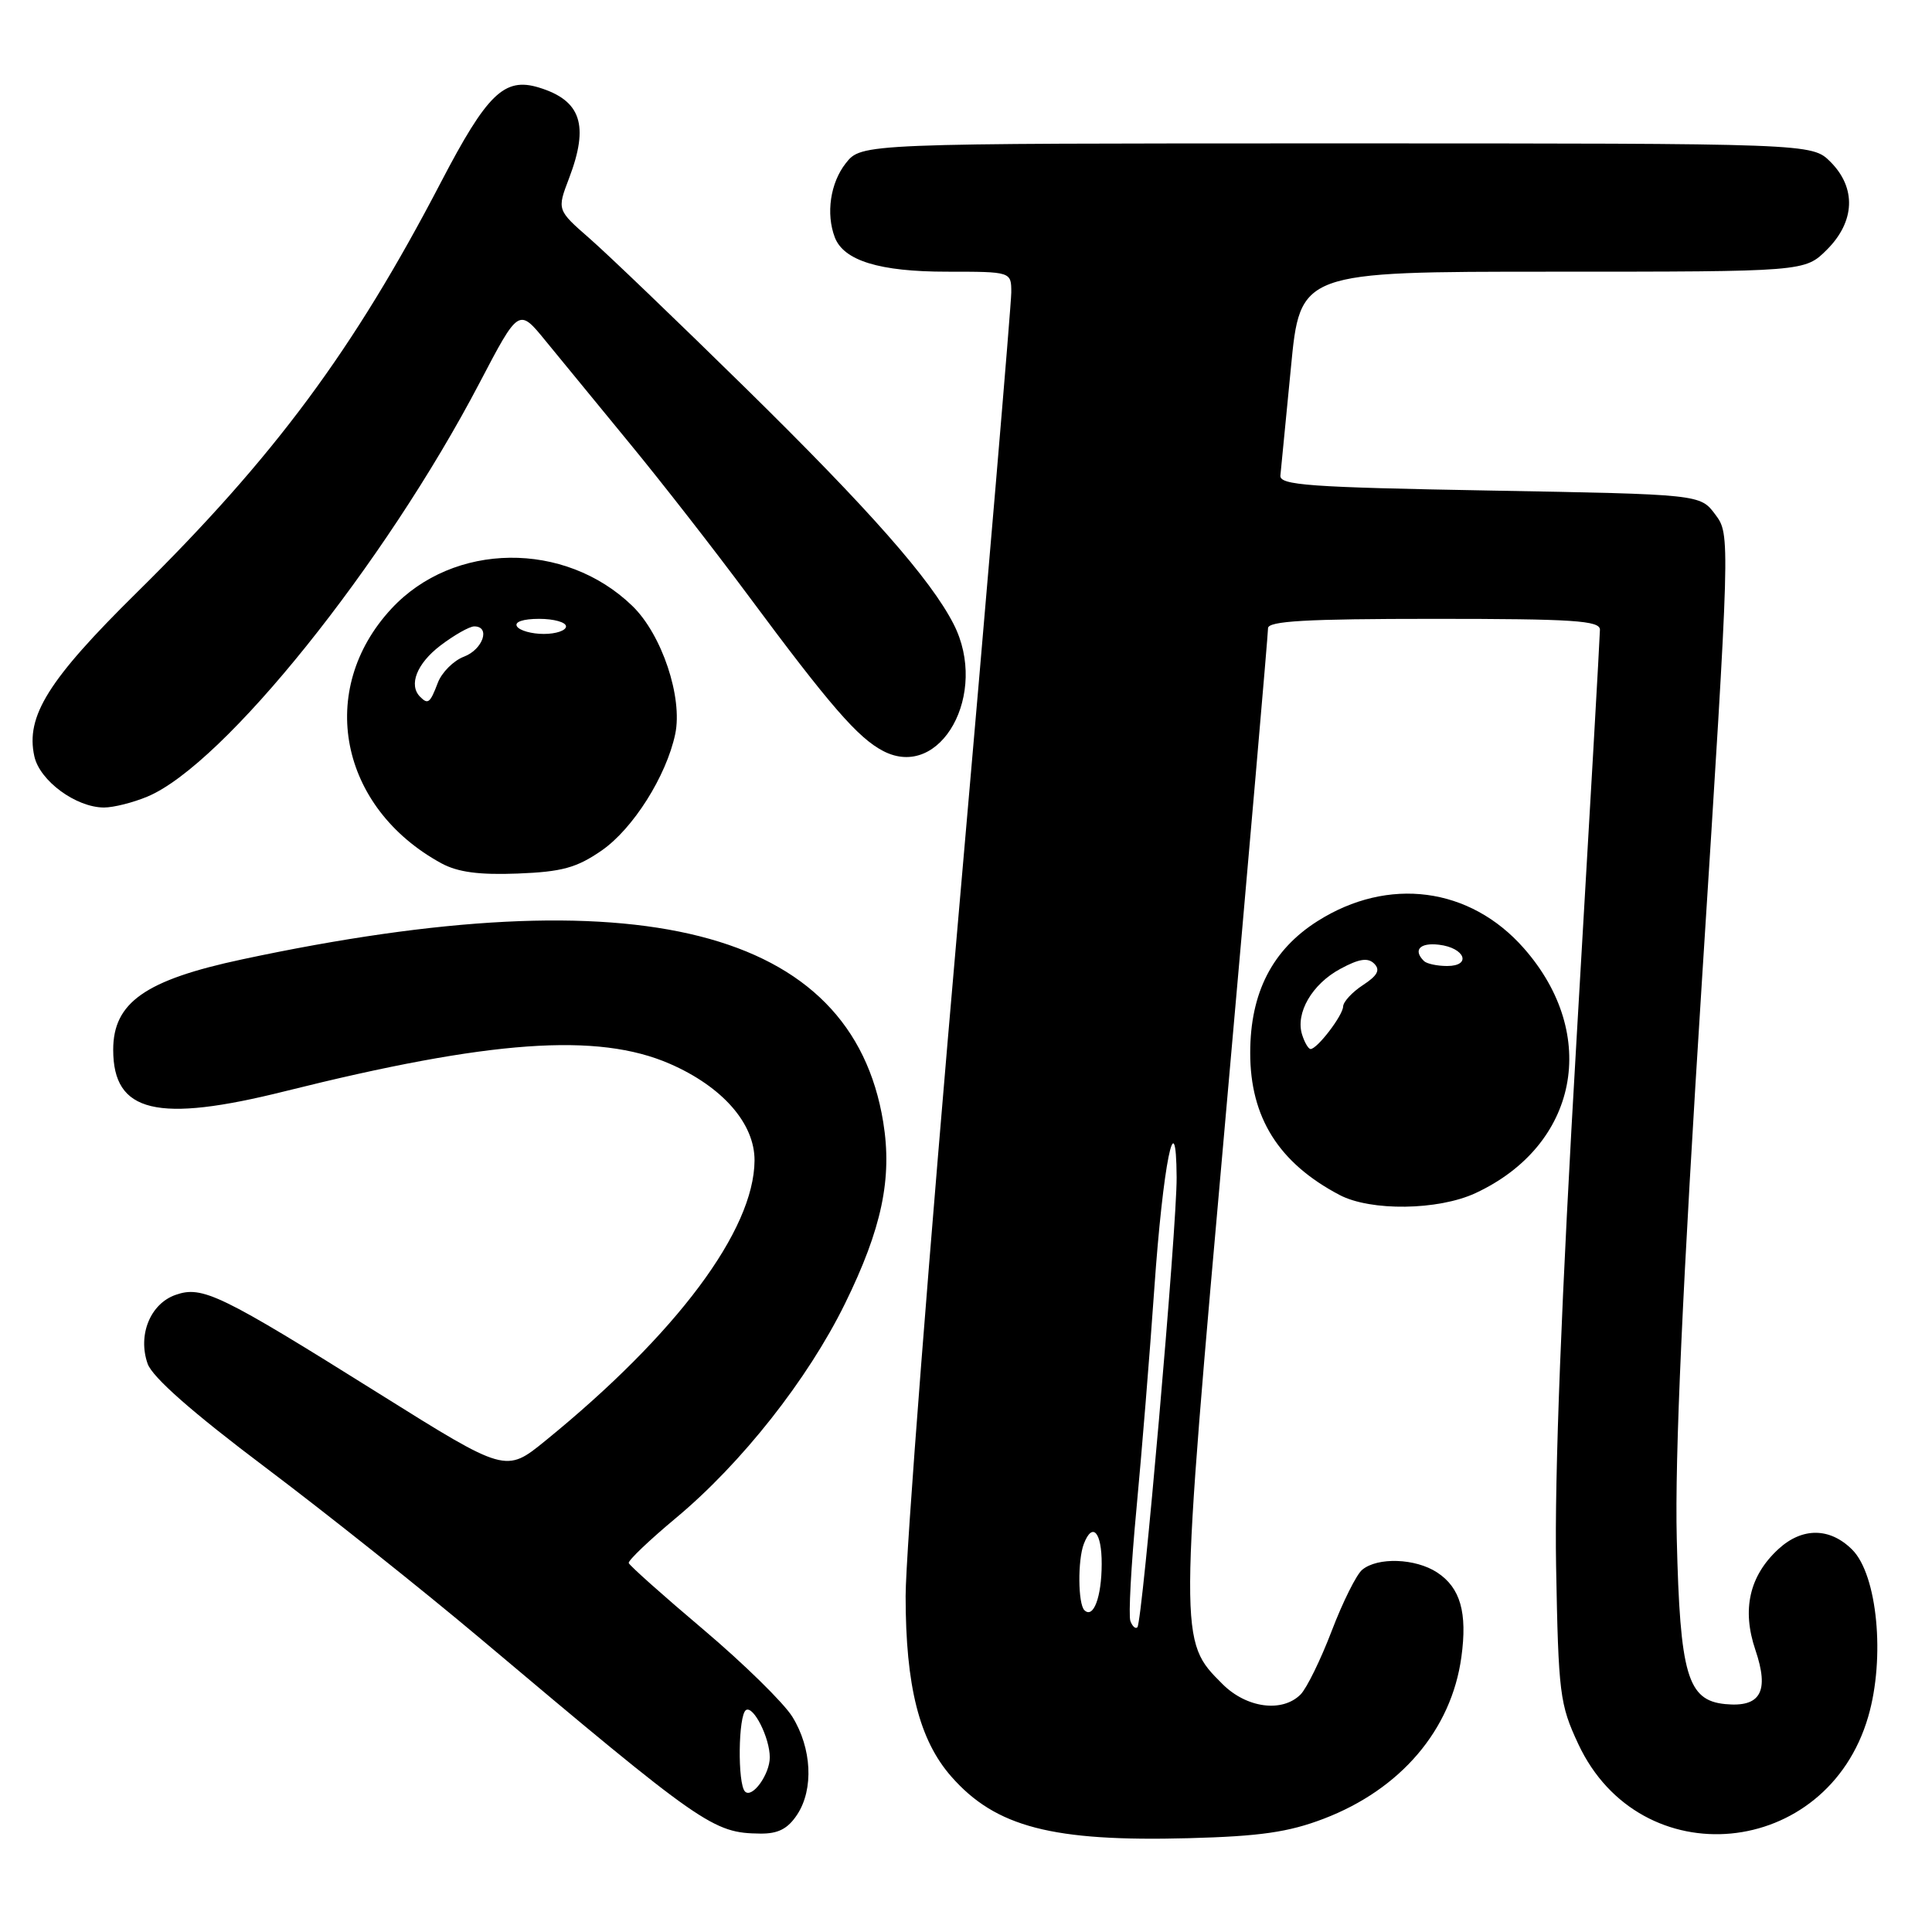 <?xml version="1.0" encoding="UTF-8" standalone="no"?>
<!DOCTYPE svg PUBLIC "-//W3C//DTD SVG 1.1//EN" "http://www.w3.org/Graphics/SVG/1.1/DTD/svg11.dtd" >
<svg xmlns="http://www.w3.org/2000/svg" xmlns:xlink="http://www.w3.org/1999/xlink" version="1.1" viewBox="0 0 256 256">
 <g >
 <path fill="currentColor"
d=" M 175.38 241.00 C 185.60 237.10 192.32 229.21 193.64 219.57 C 194.45 213.68 193.51 210.38 190.43 208.36 C 187.56 206.48 182.54 206.30 180.49 208.01 C 179.74 208.63 177.92 212.27 176.46 216.10 C 175.00 219.92 173.14 223.72 172.33 224.53 C 169.90 226.96 165.18 226.33 162.00 223.16 C 156.20 217.36 156.20 217.77 162.40 148.00 C 165.50 113.08 168.03 83.94 168.02 83.25 C 168.00 82.29 173.06 82.00 190.00 82.00 C 208.48 82.00 212.00 82.23 212.00 83.44 C 212.00 84.23 210.62 108.42 208.93 137.19 C 206.90 171.76 205.97 195.60 206.19 207.50 C 206.50 224.46 206.67 225.82 209.13 231.09 C 217.35 248.68 242.07 246.34 247.55 227.46 C 249.82 219.67 248.76 208.67 245.43 205.34 C 242.48 202.39 238.81 202.36 235.66 205.25 C 231.80 208.80 230.78 213.27 232.60 218.63 C 234.47 224.15 233.29 226.26 228.59 225.80 C 223.60 225.31 222.61 221.93 222.18 203.87 C 221.91 193.05 222.95 170.16 225.54 129.54 C 229.28 70.85 229.28 70.85 227.28 68.17 C 225.29 65.50 225.29 65.50 197.39 65.00 C 173.39 64.57 169.52 64.29 169.66 63.00 C 169.75 62.17 170.37 55.76 171.05 48.75 C 172.27 36.00 172.27 36.00 205.71 36.00 C 239.15 36.00 239.15 36.00 242.08 33.08 C 245.81 29.35 245.99 24.90 242.55 21.45 C 240.09 19.00 240.09 19.00 177.12 19.00 C 114.15 19.00 114.15 19.00 112.07 21.63 C 110.02 24.24 109.42 28.32 110.62 31.46 C 111.81 34.54 116.55 36.00 125.45 36.00 C 134.00 36.00 134.00 36.00 134.00 38.75 C 134.00 40.26 130.85 77.46 127.00 121.42 C 123.15 165.37 120.00 205.91 120.00 211.49 C 120.00 223.43 121.81 230.57 126.05 235.40 C 131.93 242.10 139.46 244.05 157.50 243.57 C 166.97 243.32 170.74 242.77 175.38 241.00 Z  M 105.64 240.43 C 107.84 237.07 107.57 231.65 104.99 227.48 C 103.85 225.64 98.55 220.45 93.21 215.93 C 87.87 211.42 83.42 207.45 83.31 207.11 C 83.21 206.78 86.04 204.08 89.59 201.12 C 98.27 193.88 107.03 182.78 111.96 172.75 C 116.84 162.81 118.25 156.15 117.03 148.67 C 112.85 123.02 84.69 115.88 32.09 127.12 C 19.24 129.86 15.00 132.84 15.00 139.10 C 15.00 147.44 20.79 148.84 37.82 144.58 C 64.94 137.81 79.19 136.79 88.76 140.96 C 95.74 144.00 100.01 148.88 99.98 153.78 C 99.92 163.01 89.68 176.74 72.26 190.91 C 67.02 195.17 67.02 195.17 50.26 184.68 C 29.18 171.48 26.81 170.33 23.26 171.58 C 19.91 172.76 18.23 176.90 19.56 180.70 C 20.19 182.49 25.48 187.15 35.18 194.45 C 43.25 200.53 56.00 210.68 63.51 217.00 C 93.20 242.00 94.47 242.88 100.73 242.96 C 103.11 242.99 104.39 242.33 105.64 240.43 Z  M 195.50 158.10 C 209.11 151.78 212.01 137.11 201.92 125.65 C 194.78 117.53 183.95 116.11 174.57 122.06 C 168.58 125.86 165.66 131.56 165.66 139.50 C 165.65 148.08 169.44 154.10 177.50 158.34 C 181.62 160.51 190.56 160.39 195.50 158.10 Z  M 79.72 112.70 C 83.89 109.81 88.29 102.84 89.47 97.27 C 90.49 92.42 87.70 84.07 83.79 80.29 C 74.85 71.63 60.08 71.80 51.86 80.66 C 41.89 91.41 44.96 107.03 58.50 114.40 C 60.66 115.57 63.50 115.95 68.60 115.75 C 74.47 115.52 76.40 114.99 79.72 112.70 Z  M 19.54 105.55 C 29.66 101.32 50.94 74.81 63.55 50.72 C 68.74 40.81 68.74 40.81 72.28 45.15 C 74.23 47.54 79.26 53.67 83.46 58.78 C 87.66 63.88 94.67 72.88 99.05 78.78 C 109.97 93.50 113.69 97.79 117.04 99.52 C 124.65 103.46 131.06 91.89 126.36 82.70 C 123.32 76.75 115.22 67.56 98.83 51.46 C 89.85 42.64 80.54 33.71 78.15 31.62 C 73.80 27.82 73.80 27.82 75.40 23.63 C 78.09 16.57 77.00 13.30 71.38 11.59 C 66.82 10.21 64.54 12.42 58.42 24.16 C 46.82 46.43 36.37 60.52 18.13 78.51 C 6.40 90.08 3.38 94.90 4.55 100.21 C 5.26 103.46 10.07 106.99 13.78 107.00 C 15.04 107.00 17.63 106.35 19.54 105.55 Z  M 149.78 214.79 C 149.52 214.08 149.88 207.43 150.58 200.00 C 151.28 192.57 152.35 179.42 152.95 170.77 C 154.10 154.28 155.84 145.63 155.91 156.00 C 155.96 162.48 151.38 214.95 150.71 215.62 C 150.46 215.88 150.04 215.50 149.78 214.79 Z  M 143.68 213.35 C 142.84 212.50 142.79 206.72 143.61 204.58 C 144.75 201.60 146.00 203.00 145.98 207.25 C 145.97 211.64 144.87 214.54 143.68 213.35 Z  M 98.72 237.39 C 97.71 236.37 97.82 227.23 98.85 226.59 C 99.84 225.98 102.00 230.27 102.00 232.86 C 102.00 235.11 99.67 238.34 98.72 237.39 Z  M 172.54 137.11 C 171.62 134.24 173.86 130.39 177.60 128.38 C 180.09 127.03 181.26 126.86 182.09 127.69 C 182.92 128.52 182.54 129.26 180.61 130.52 C 179.17 131.46 177.99 132.74 177.97 133.37 C 177.93 134.57 174.54 139.00 173.66 139.00 C 173.37 139.00 172.87 138.15 172.54 137.11 Z  M 188.67 127.33 C 187.21 125.88 188.14 124.88 190.67 125.18 C 194.12 125.59 195.04 128.00 191.75 128.00 C 190.42 128.00 189.03 127.70 188.67 127.33 Z  M 55.67 92.33 C 54.11 90.77 55.23 87.93 58.34 85.55 C 60.18 84.15 62.21 83.00 62.84 83.00 C 65.03 83.00 64.00 86.05 61.48 87.01 C 60.10 87.53 58.53 89.10 58.01 90.48 C 56.99 93.17 56.71 93.38 55.67 92.33 Z  M 68.50 83.00 C 68.13 82.40 69.32 82.00 71.44 82.00 C 73.40 82.00 75.00 82.45 75.00 83.00 C 75.00 83.55 73.68 84.00 72.06 84.00 C 70.44 84.00 68.84 83.55 68.50 83.00 Z "/>
</g>
</svg>